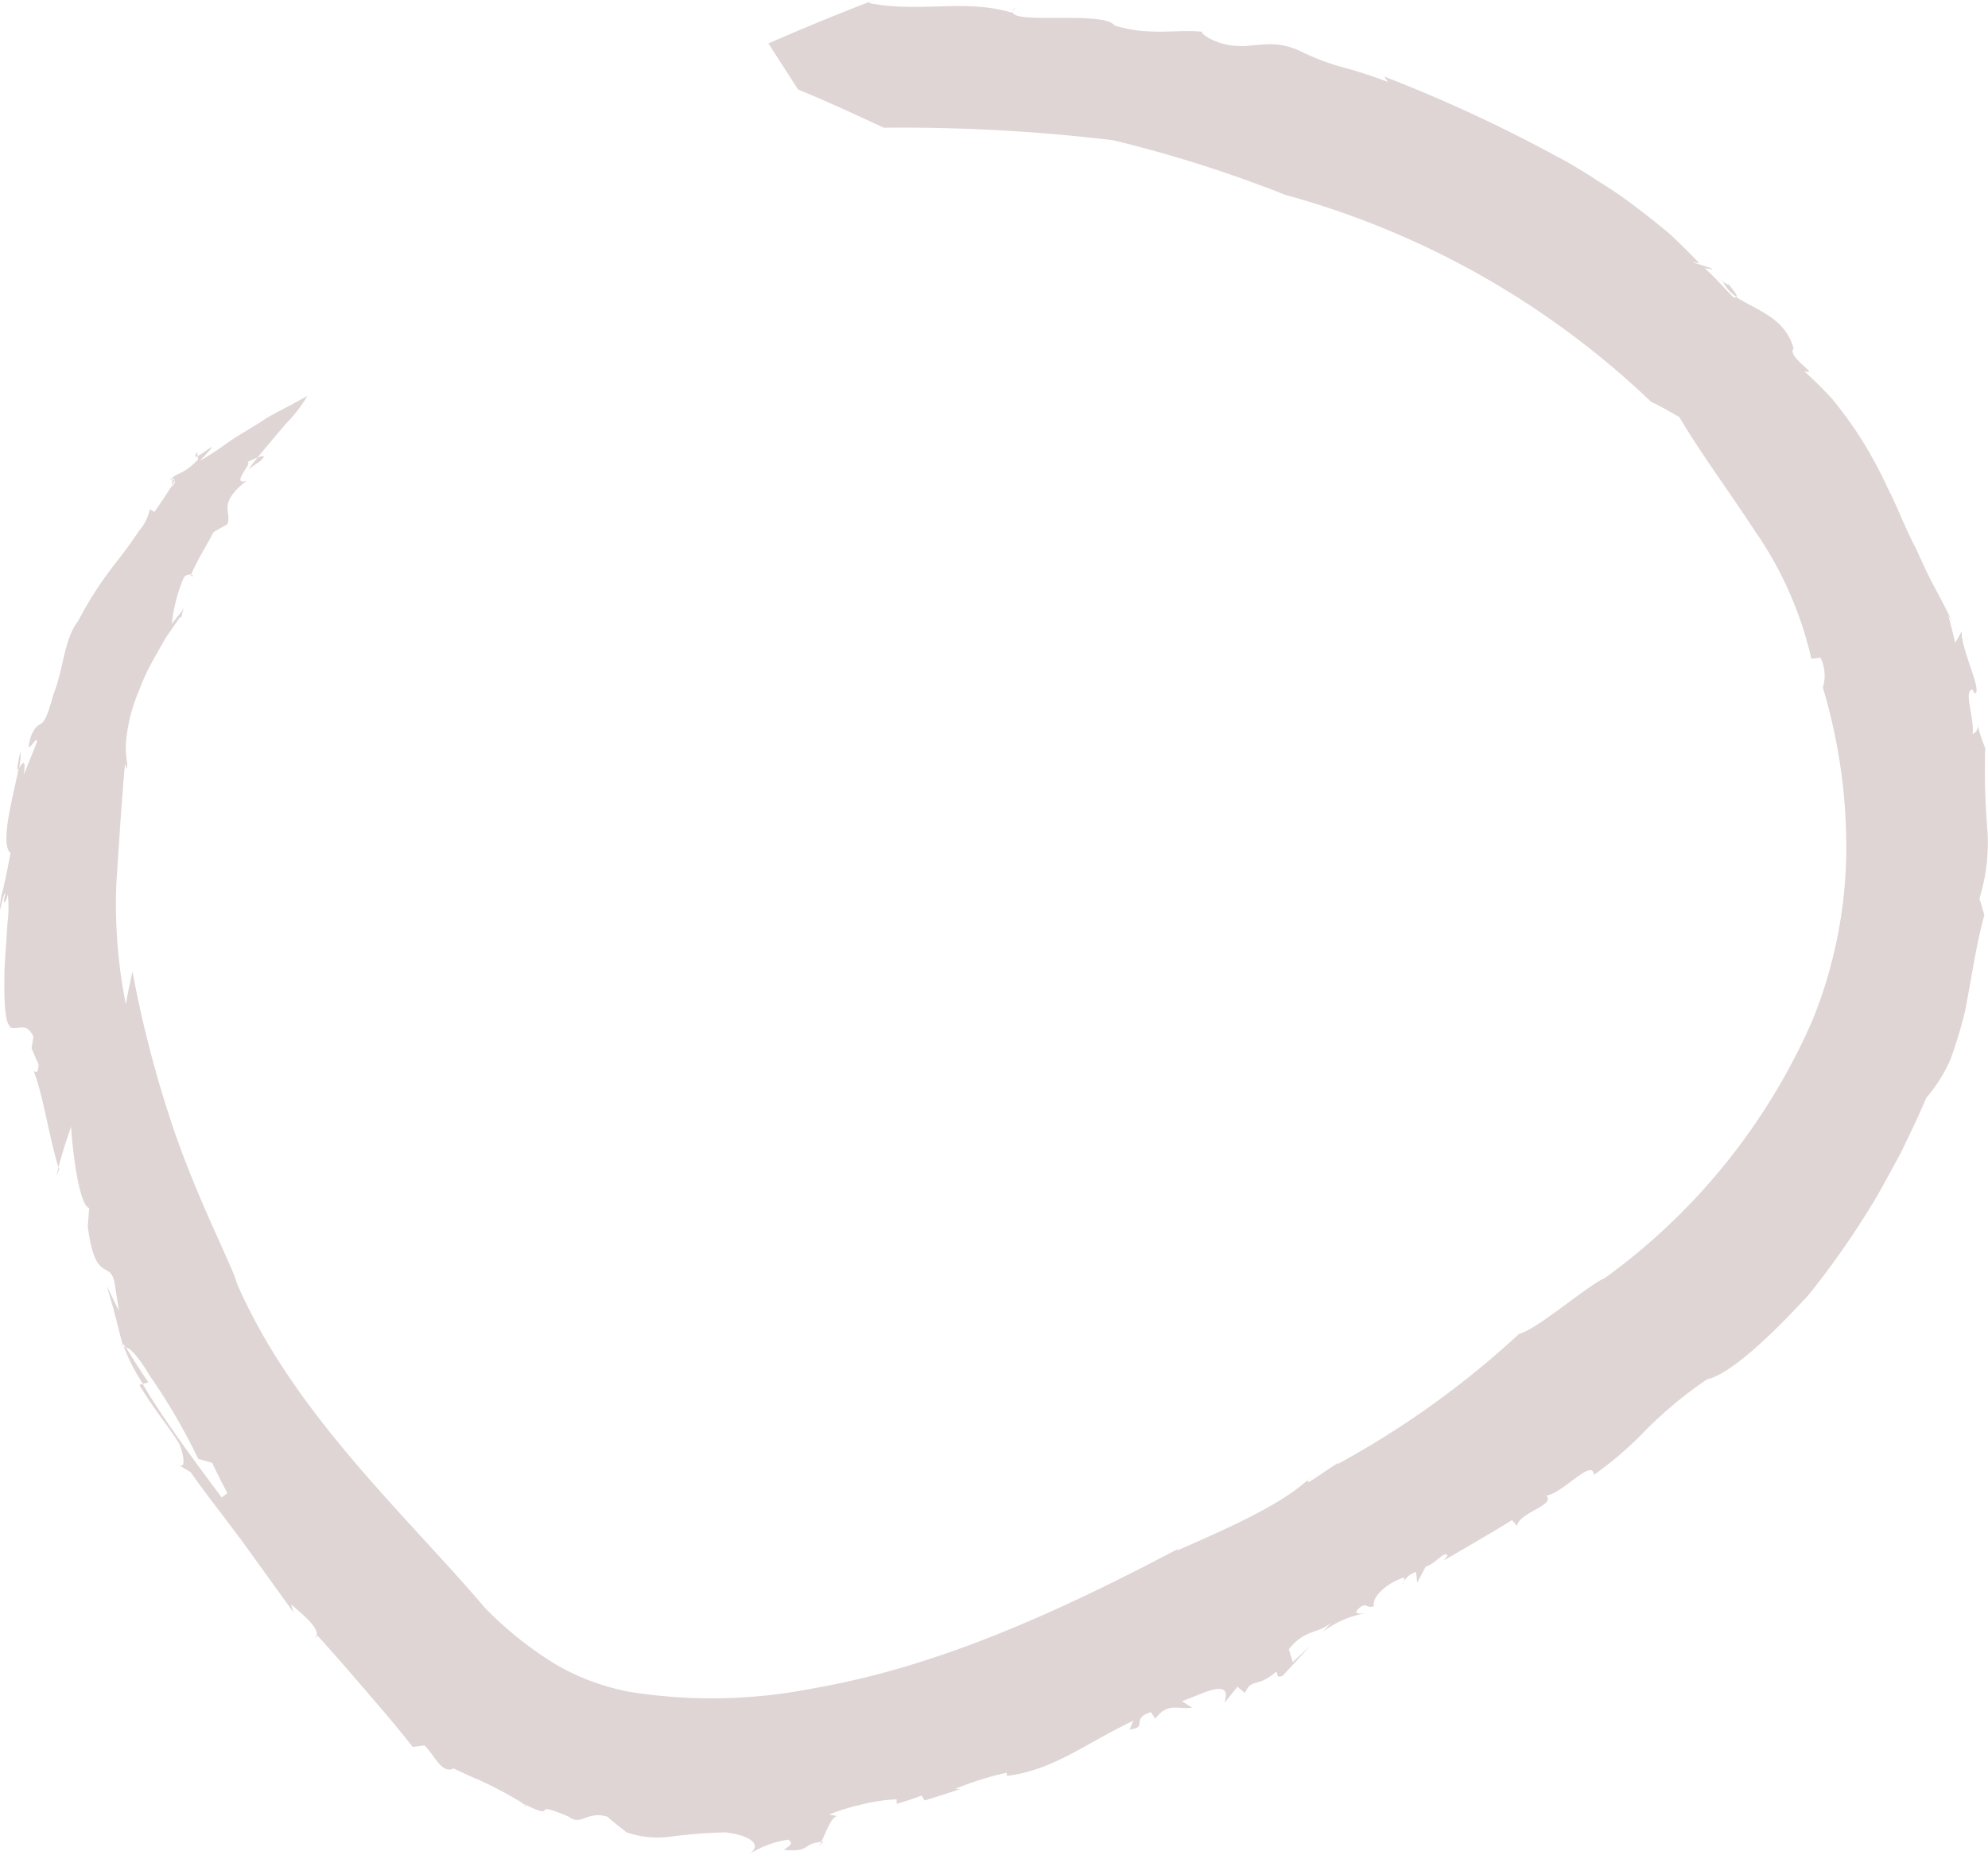 <svg xmlns="http://www.w3.org/2000/svg" width="87.711" height="81.869" viewBox="0 0 87.711 81.869"><path d="M723.958,410.437c0-.105-.034-.151,0,0Z" transform="translate(-636.672 -378.405)" fill="#dfd5d5"/><path d="M660.116,472.1l-.077.013a1.693,1.693,0,0,1-.133.218Z" transform="translate(-623.779 -390.84)" fill="#dfd5d5"/><path d="M643.756,470.13l-.072-.054C643.672,470.123,643.638,470.161,643.756,470.13Z" transform="translate(-620.51 -390.432)" fill="#dfd5d5"/><path d="M692.078,457.851a.324.324,0,0,0,.151-.136A1.007,1.007,0,0,1,692.078,457.851Z" transform="translate(-630.257 -387.943)" fill="#dfd5d5"/><path d="M709.786,385.837l.044.033c-.021-.042-.045-.081-.063-.129Z" transform="translate(-633.818 -373.452)" fill="#dfd5d5"/><path d="M710.075,385.945c.157.235-.132.029-.229-.043a1.8,1.8,0,0,0,.607.687C710.538,386.5,710.11,386.106,710.075,385.945Z" transform="translate(-633.834 -373.484)" fill="#dfd5d5"/><path d="M662.849,370.4l.12-.048A.468.468,0,0,0,662.849,370.4Z" transform="translate(-624.372 -370.354)" fill="#dfd5d5"/><path d="M686.96,452.088l.133-.114A.32.32,0,0,0,686.96,452.088Z" transform="translate(-629.226 -386.787)" fill="#dfd5d5"/><path d="M670.645,370.947l.086-.188A.272.272,0,0,0,670.645,370.947Z" transform="translate(-625.941 -370.436)" fill="#dfd5d5"/><path d="M659.885,472.393l-.082.085A.444.444,0,0,0,659.885,472.393Z" transform="translate(-623.758 -390.898)" fill="#dfd5d5"/><path d="M632.107,460.82a.289.289,0,0,0,.069-.146l-.021-.024Z" transform="translate(-618.182 -388.534)" fill="#dfd5d5"/><path d="M624.268,396.9a.229.229,0,0,0-.079-.02l-.009.254A.652.652,0,0,0,624.268,396.9Z" transform="translate(-616.586 -375.694)" fill="#dfd5d5"/><path d="M621.6,444.781c-.026,0-.061-.022-.085-.013a8.359,8.359,0,0,0,.846,1.636l.235-.077C622.243,445.825,621.918,445.305,621.6,444.781Z" transform="translate(-616.049 -385.336)" fill="#dfd5d5"/><path d="M620.515,413.223c-.094.483-.216.974-.288,1.473a22.392,22.392,0,0,1-.41-5.556c.112-1.6.194-3.108.371-5.075l.068.232c.107-.271-.124-.538.008-1.482a7.3,7.3,0,0,1,.544-1.985,9.573,9.573,0,0,1,.692-1.466l.486-.859.638-.918.045.019c.077-.2-.011-.239.273-.577l-.692.861a7.372,7.372,0,0,1,.531-2.041.326.326,0,0,1,.324-.129c.272-.652.659-1.236.981-1.862.192-.133.413-.242.617-.359.112-.306-.008-.5.006-.759s.147-.621.847-1.16c-.769.219.331-.84.019-.826.1-.03.283-.138.454-.2l1.249-1.485a6.19,6.19,0,0,0,.957-1.232l-.592.322c-.355.207-.89.442-1.4.779s-1.1.656-1.569.994a14.149,14.149,0,0,1-1.188.772c1.089-1.136.22-.358-.1-.21l.023.151c-.657.685-.874.534-1.221.878a.236.236,0,0,0,.082.022l0-.072c.068-.008.081.034.076.092.058.026.072.089-.091.292l0-.057c-.208.34-.6.906-.766,1.154l-.209-.12a2.016,2.016,0,0,1-.475.954c-.27.418-.633.911-1.022,1.41a16,16,0,0,0-1.66,2.566c-.644.823-.632,2.115-1.1,3.256-.507,1.9-.561.879-.979,1.811-.352,1.2.317-.2.252.3l-.573,1.417c.113-.863-.108-.421-.226-.276-.251,1.271-.843,3.313-.36,3.74-.167.874-.265,1.317-.338,1.634a3.477,3.477,0,0,0-.137.893c.085-.259.16-.764.256-.768-.2.711.056.337.1.048a5.814,5.814,0,0,1-.021,1.332c-.038.578-.081,1.263-.124,1.918-.029,1.31-.009,2.534.29,2.6l-.1.015c.433.181.738-.272,1.085.417l-.083.518c.1.232.191.468.309.7-.011.511-.169.3-.216.307.441,1.144.659,2.834,1.09,4.246.163-.6.354-1.2.561-1.791.075,1.232.373,3.491.8,3.59l-.065.819c.344,2.548.955,1.463,1.176,2.438l.2,1.284-.544-1.113c.373,1.2.468,1.708.732,2.7l.014,0c-.018-.069-.023-.116-.007-.136l.092.149c.253.035.655.554,1.1,1.3a26.428,26.428,0,0,1,2.112,3.628l.612.172c.216.451.437.9.676,1.339l-.256.19c-.866-1.172-2.534-3.372-3.486-5.01l-.142.046c.564.974,1.383,1.962,1.761,2.6.137.34.407,1.279-.161.853l.657.391c.539.768.971,1.322,1.329,1.791l.929,1.235,2.286,3.169-.109-.356c.593.507,1.179,1.01,1.136,1.347.791.867,1.562,1.763,2.29,2.609s1.413,1.655,1.939,2.335l.518-.068c.4.344.754,1.3,1.284,1.013.359.176.725.344,1.1.5a16.55,16.55,0,0,1,1.9,1.006h0l0,0,.141.106a.072.072,0,0,0,0-.032c.8.418.835.314.885.257s.128-.1,1.057.293c.554.427.8-.27,1.7,0,.275.238.557.463.847.688a4.108,4.108,0,0,0,1.93.195,22.689,22.689,0,0,1,2.439-.191c1.118.138,1.708.567.969,1.015a4.338,4.338,0,0,1,1.807-.692c.229.18.09.239-.2.453,1.246.105.734-.264,1.649-.353.212-.42.419-1.073.7-1.144l-.359-.063a9.154,9.154,0,0,1,1.42-.438,7.594,7.594,0,0,1,1.564-.236l0,.2c.374-.109.743-.229,1.105-.366l.132.22c.526-.171,1.059-.326,1.577-.511l-.234,0a13.412,13.412,0,0,1,2.271-.714l.02.138c2.085-.268,3.449-1.428,5.572-2.433l-.164.386c.845-.089.021-.485.944-.765l.19.29c.571-.763,1.025-.382,1.621-.49l-.442-.282,1.017-.4c1.136-.413.915.165.869.459l.56-.7.327.276c.31-.689.571-.209,1.366-.934.148.09-.042.293.3.177l1.226-1.327-.779.724-.173-.568c.719-.909,1.291-.663,1.877-1.182l-.371.411a4.2,4.2,0,0,1,1.86-.813c-.243.018-.611.049-.216-.272.3-.215.276.074.61-.048-.124-.375.53-1.007,1.314-1.264a.2.2,0,0,1,.006.164.91.91,0,0,1,.537-.407l.042.478.377-.71c.454-.14.864-.756.965-.478l-.178.21c1.009-.585,2.021-1.171,3.024-1.788l.228.261c.034-.584,1.713-.906,1.285-1.34.738-.106,2.041-1.682,2.1-.918a15.706,15.706,0,0,0,2.32-2.009,18.375,18.375,0,0,1,2.673-2.207c1.149-.256,3.179-2.31,4.484-3.732a37.3,37.3,0,0,0,2.874-4.118c.406-.676.771-1.388,1.179-2.117.361-.763.757-1.557,1.136-2.458a6.584,6.584,0,0,0,1.06-1.68,19.935,19.935,0,0,0,.645-2.12c.291-1.5.506-3.01.855-4.259l-.216-.732a8.38,8.38,0,0,0,.348-3.055,31.434,31.434,0,0,1-.093-3.581,7.983,7.983,0,0,1-.331-.98.37.37,0,0,1-.225.359c.081-.694-.42-1.964,0-1.958l.077.158c.412,0-.614-1.951-.556-2.739l-.286.514-.307-1.224.179.3c-.3-.625-.607-1.186-.887-1.717s-.5-1.045-.724-1.528c-.5-.942-.826-1.862-1.268-2.712a18.519,18.519,0,0,0-1.434-2.558c-.291-.422-.607-.851-.961-1.288-.379-.417-.8-.837-1.271-1.265.768.239-.787-.636-.46-.993-.374-1.371-1.664-1.7-2.538-2.273-.018.018-.047.03-.117.016-.424-.428-.818-.891-1.271-1.291,1.252.226-1.346-.45-.228-.212-.411-.43-.851-.863-1.314-1.3-.489-.407-1-.812-1.537-1.22a20.033,20.033,0,0,0-1.677-1.144c-.573-.378-1.168-.738-1.787-1.064a65.113,65.113,0,0,0-7.59-3.512l.164.238a20.881,20.881,0,0,0-2.061-.666,10.511,10.511,0,0,1-1.795-.687,3.022,3.022,0,0,0-1.535-.306c-.5.019-.937.1-1.133.071-1.147.012-2.023-.742-1.561-.615-1.2-.152-2.393.2-3.979-.288-.488-.668-4.512-.023-4.5-.614l-.022.05c-2.068-.628-4.088.015-6.325-.429a.527.527,0,0,1,.121-.085c-1.545.592-3.06,1.22-4.548,1.868l1.308,2.032c1.285.529,2.547,1.109,3.785,1.688a77.949,77.949,0,0,1,10.123.553,57.228,57.228,0,0,1,7.6,2.412,37.8,37.8,0,0,1,16.132,9.131c.434.192.819.441,1.238.664.954,1.617,2.19,3.27,3.346,5.043a16.174,16.174,0,0,1,2.485,5.633l.4-.052a1.784,1.784,0,0,1,.106,1.317,24.571,24.571,0,0,1,1.032,7.411,20.408,20.408,0,0,1-1.469,7.222,27.723,27.723,0,0,1-9.161,11.409c-.871.4-3.009,2.285-3.8,2.475a39.888,39.888,0,0,1-8.043,5.768l.084-.1-1.291.863c-.073.006-.1-.03-.077-.082-1.32,1.2-3.866,2.271-5.782,3.125l.088-.1c-5.394,2.849-10.675,5.232-16.158,6.177a23.037,23.037,0,0,1-8.025.155,10.188,10.188,0,0,1-3.362-1.254,15.937,15.937,0,0,1-3.065-2.46c-3.494-4.113-8.462-8.573-10.956-14.346-.122-.585-1.7-3.609-2.783-6.785A50.417,50.417,0,0,1,620.515,413.223Z" transform="translate(-614.672 -370.366)" fill="#dfd5d5"/><path d="M625.226,402.1l-.02.042C625.355,402.221,625.331,402.129,625.226,402.1Z" transform="translate(-616.793 -376.746)" fill="#dfd5d5"/><path d="M617.914,434.925l-.025-.088-.112.4Z" transform="translate(-615.297 -383.337)" fill="#dfd5d5"/><path d="M615.77,411.855c-.189.826-.155.871-.07.764A2.767,2.767,0,0,0,615.77,411.855Z" transform="translate(-614.865 -378.71)" fill="#dfd5d5"/><path d="M628.932,395.76c.272-.264.1-.228-.14-.141-.243.305-.4.527-.4.527C628.561,396.009,628.754,395.893,628.932,395.76Z" transform="translate(-617.434 -375.428)" fill="#dfd5d5"/><path d="M625.562,395.514l-.025-.184C625.408,395.541,625.453,395.563,625.562,395.514Z" transform="translate(-616.844 -375.383)" fill="#dfd5d5"/></svg>